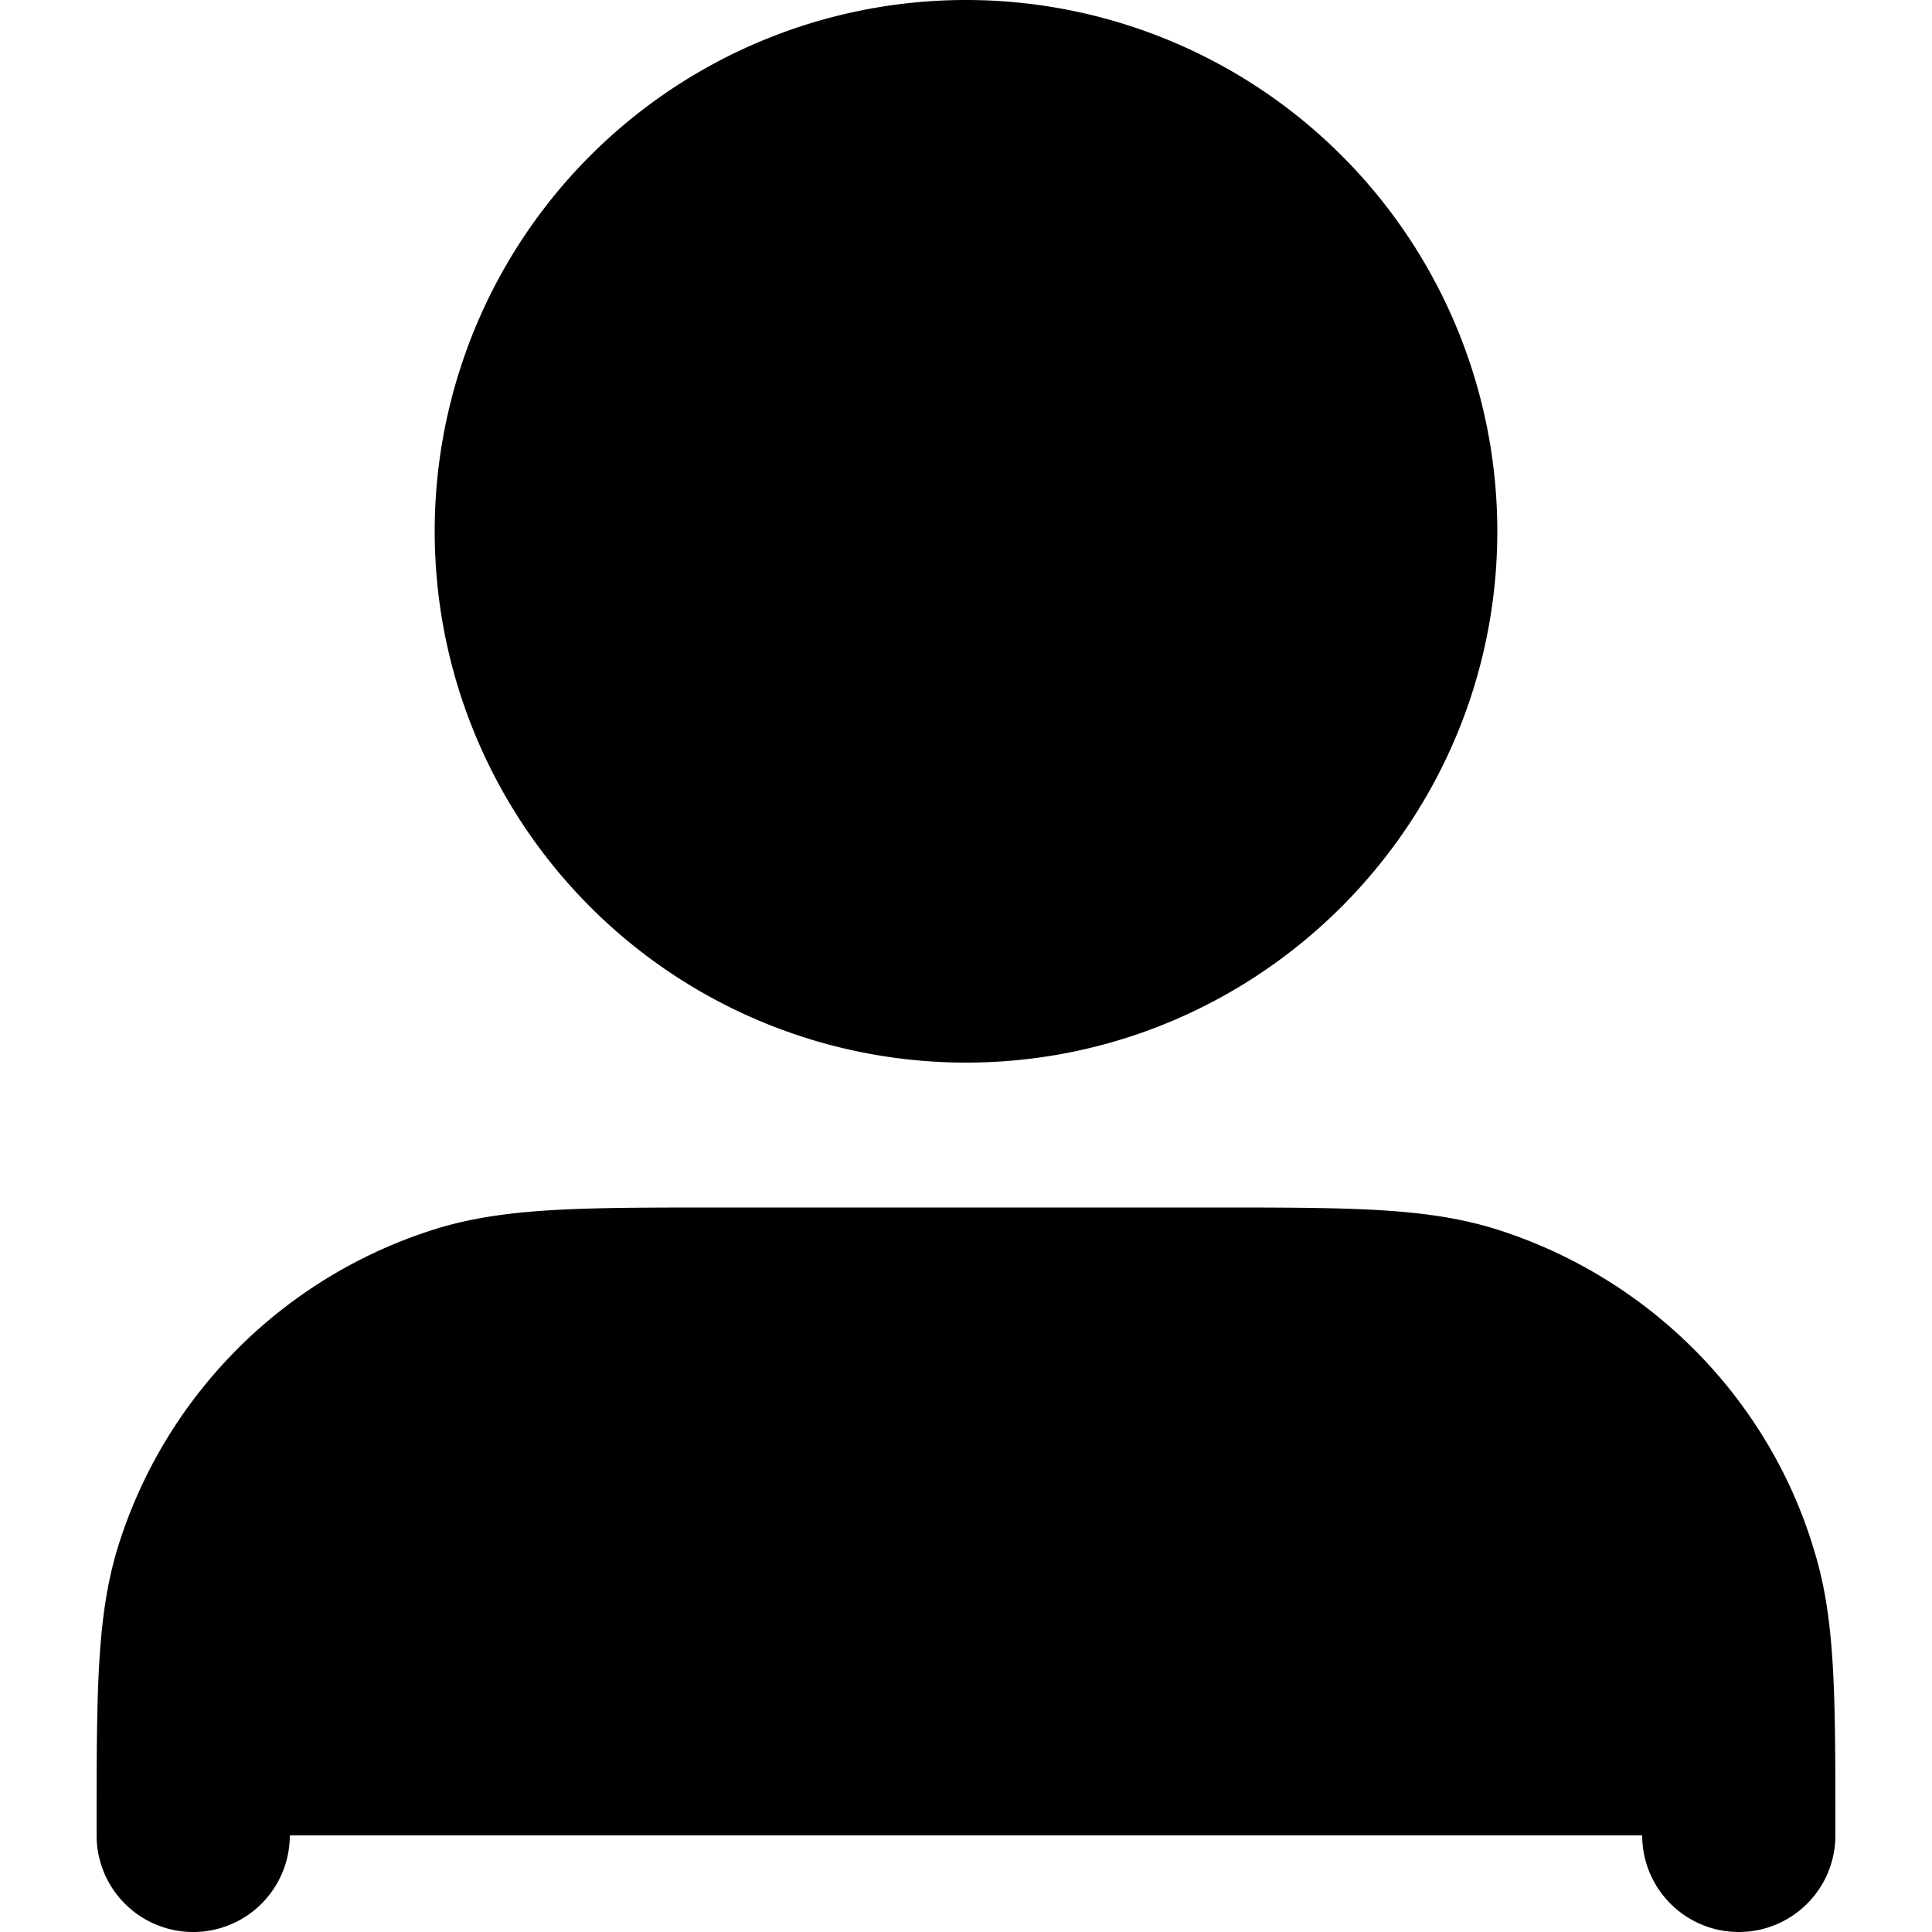 <svg width="10" height="10" viewBox="0 0 18 20" xmlns="http://www.w3.org/2000/svg"><path id="Icon" d="M1 19c0-1.4 0-2.1.17-2.67a4.004 4.004 0 0 1 2.66-2.66c.57-.17 1.27-.17 2.67-.17h5c1.39 0 2.09 0 2.66.17 1.27.39 2.28 1.39 2.66 2.66.18.57.18 1.27.18 2.67m-8-9a4.5 4.5 0 1 1 4.5-4.5c0 2.48-2.02 4.5-4.5 4.5Z" stroke="#0" stroke-opacity="1" stroke-width="2" stroke-linejoin="round" stroke-linecap="round"/></svg>